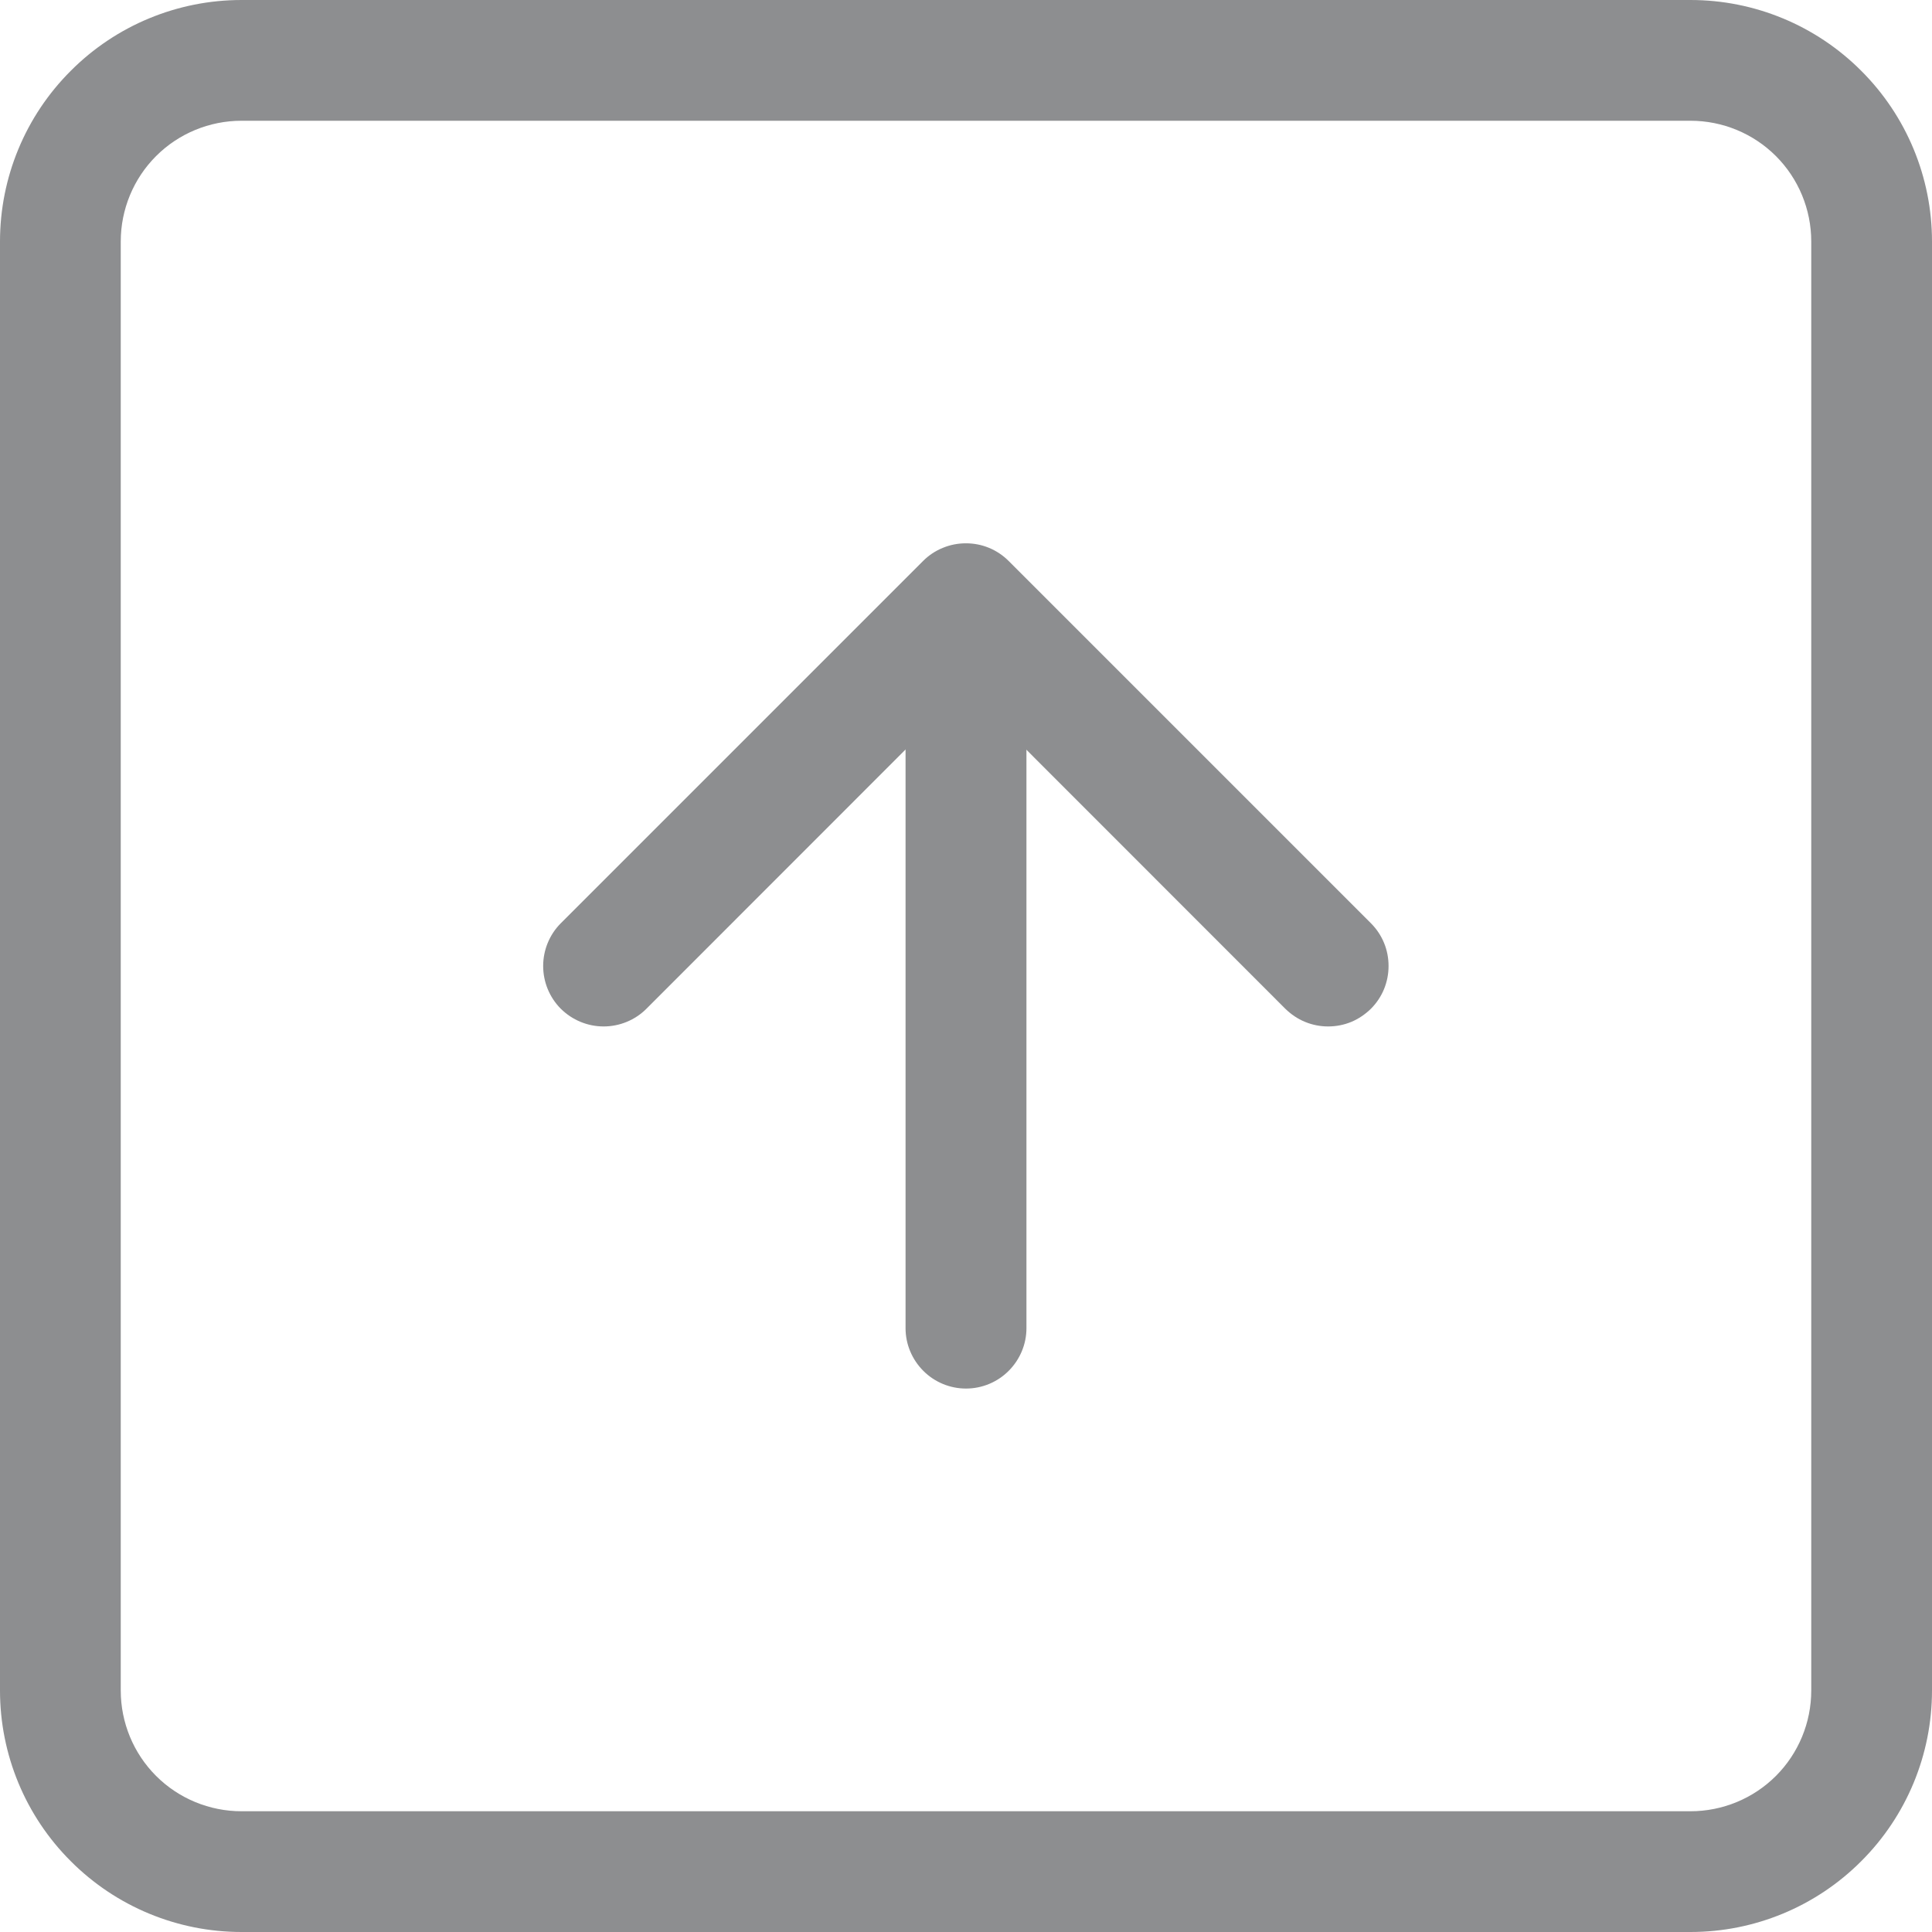 <svg width="14" height="14" viewBox="0 0 14 14" fill="none" xmlns="http://www.w3.org/2000/svg">
<path fill-rule="evenodd" clip-rule="evenodd" d="M1.75 13.125L12.25 13.125C12.482 13.125 12.705 13.033 12.869 12.869C13.033 12.705 13.125 12.482 13.125 12.25L13.125 1.75C13.125 1.518 13.033 1.295 12.869 1.131C12.705 0.967 12.482 0.875 12.25 0.875L1.75 0.875C1.518 0.875 1.295 0.967 1.131 1.131C0.967 1.295 0.875 1.518 0.875 1.75L0.875 12.25C0.875 12.482 0.967 12.705 1.131 12.869C1.295 13.033 1.518 13.125 1.75 13.125ZM12.25 14C12.714 14 13.159 13.816 13.487 13.487C13.816 13.159 14 12.714 14 12.25L14 1.75C14 1.286 13.816 0.841 13.487 0.513C13.159 0.184 12.714 -1.12414e-07 12.25 -1.5299e-07L1.75 -1.07093e-06C1.286 -1.1115e-06 0.841 0.184 0.513 0.513C0.184 0.841 1.1115e-06 1.286 1.07093e-06 1.75L1.5299e-07 12.25C1.12414e-07 12.714 0.184 13.159 0.513 13.487C0.841 13.816 1.286 14 1.75 14L12.25 14Z" fill="#8D8E90"/>
<path fill-rule="evenodd" clip-rule="evenodd" d="M9.934 7.31C9.893 7.35 9.845 7.383 9.792 7.405C9.739 7.427 9.682 7.438 9.624 7.438C9.567 7.438 9.51 7.427 9.457 7.405C9.403 7.383 9.355 7.35 9.314 7.31L6.999 4.994L4.684 7.31C4.602 7.392 4.49 7.438 4.374 7.438C4.258 7.438 4.147 7.392 4.064 7.31C3.982 7.228 3.936 7.116 3.936 7C3.936 6.884 3.982 6.772 4.064 6.69L6.689 4.065C6.73 4.024 6.778 3.992 6.832 3.97C6.885 3.948 6.942 3.937 6.999 3.937C7.057 3.937 7.114 3.948 7.167 3.97C7.22 3.992 7.268 4.024 7.309 4.065L9.934 6.69C9.975 6.731 10.007 6.779 10.029 6.832C10.051 6.885 10.062 6.942 10.062 7C10.062 7.058 10.051 7.114 10.029 7.168C10.007 7.221 9.975 7.269 9.934 7.31Z" fill="#8D8E90"/>
<path fill-rule="evenodd" clip-rule="evenodd" d="M7 10.062C6.884 10.062 6.773 10.016 6.691 9.934C6.609 9.852 6.562 9.741 6.562 9.625L6.562 5.25C6.562 5.134 6.609 5.023 6.691 4.941C6.773 4.859 6.884 4.812 7 4.812C7.116 4.812 7.227 4.859 7.309 4.941C7.391 5.023 7.438 5.134 7.438 5.25L7.438 9.625C7.438 9.741 7.391 9.852 7.309 9.934C7.227 10.016 7.116 10.062 7 10.062Z" fill="#8D8E90"/>
</svg>
